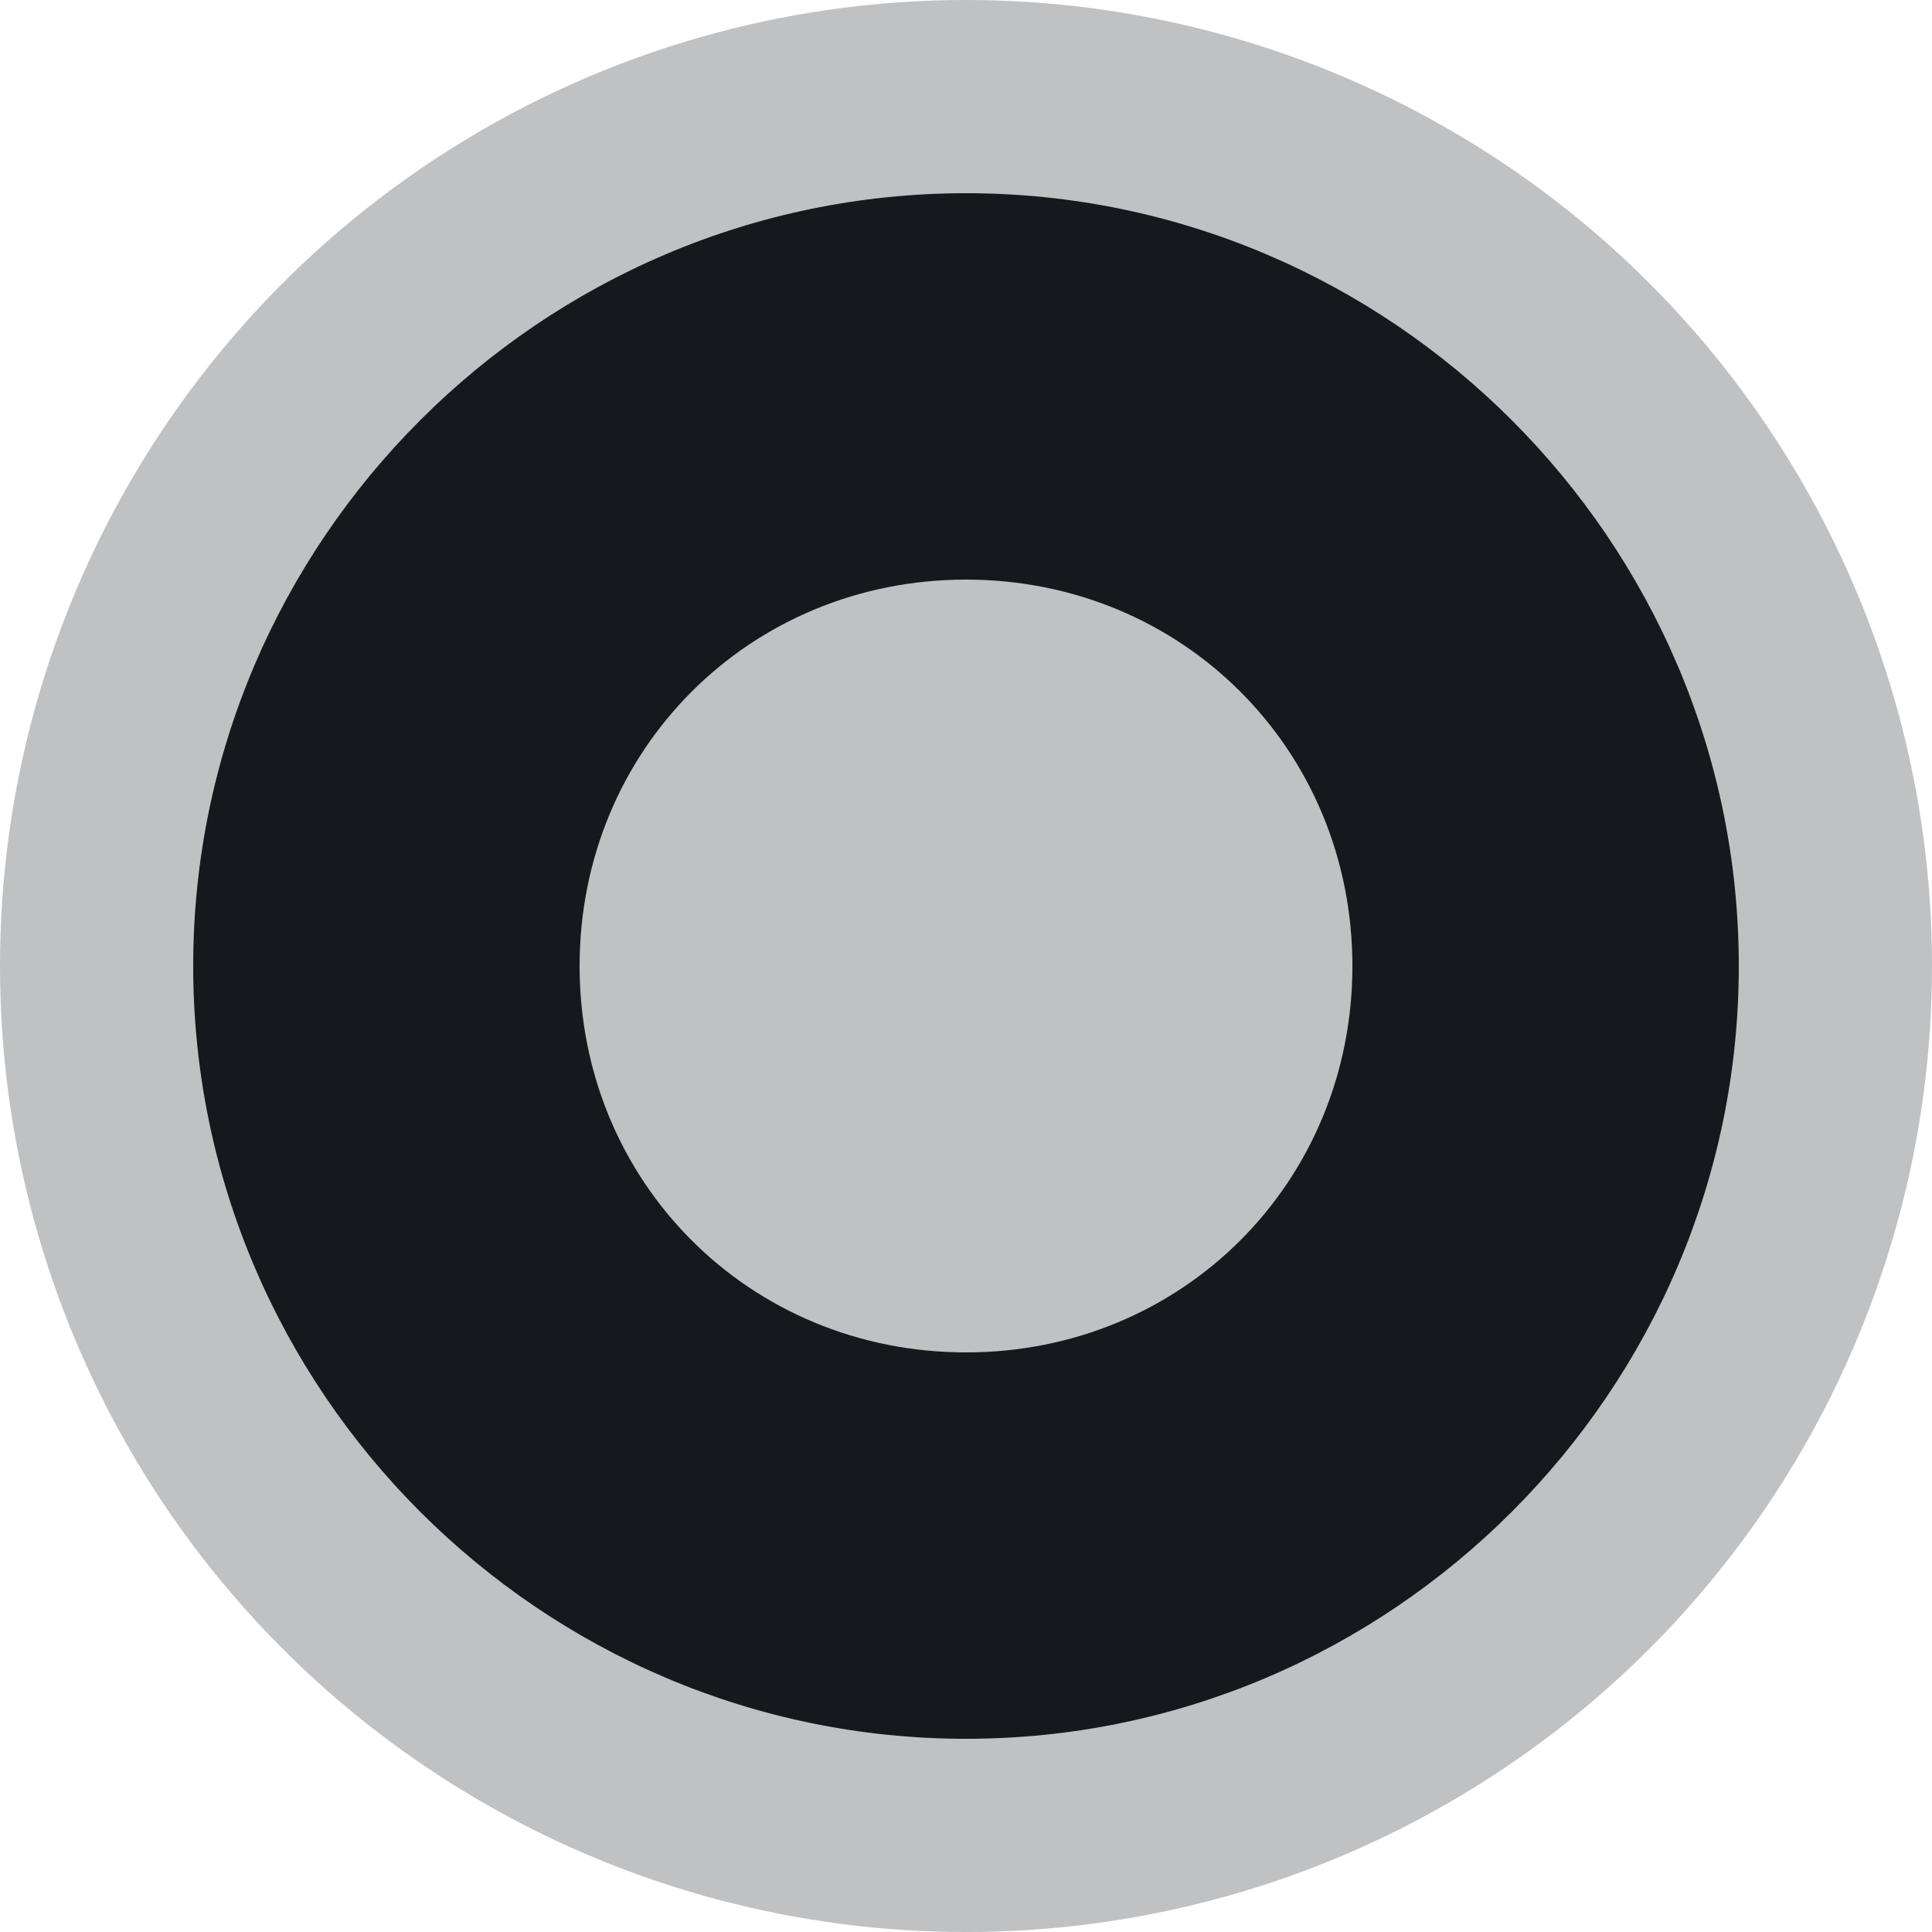 <svg
  viewBox="0 0 20 20"
  xmlns="http://www.w3.org/2000/svg"
>
  <circle style="fill: rgb(192, 193, 195)" cx="10" cy="10" r="10" />
  <path
    d="M 10 2 L 10 2 C 5.6 2 2 5.6 2 10 C 2 14.4 5.6 18 10 18 C 14.4 18 18 14.4 18 10 C 18 5.6 14.4 2 10 2 Z M 14 10 C 14 12.24 12.24 14 10 14 C 7.76 14 6 12.24 6 10 C 6 7.76 7.76 6 10 6 C 12.24 6 14 7.76 14 10 L 14 10 Z"
    style="fill: rgb(22, 24, 29)"
  />
</svg>
